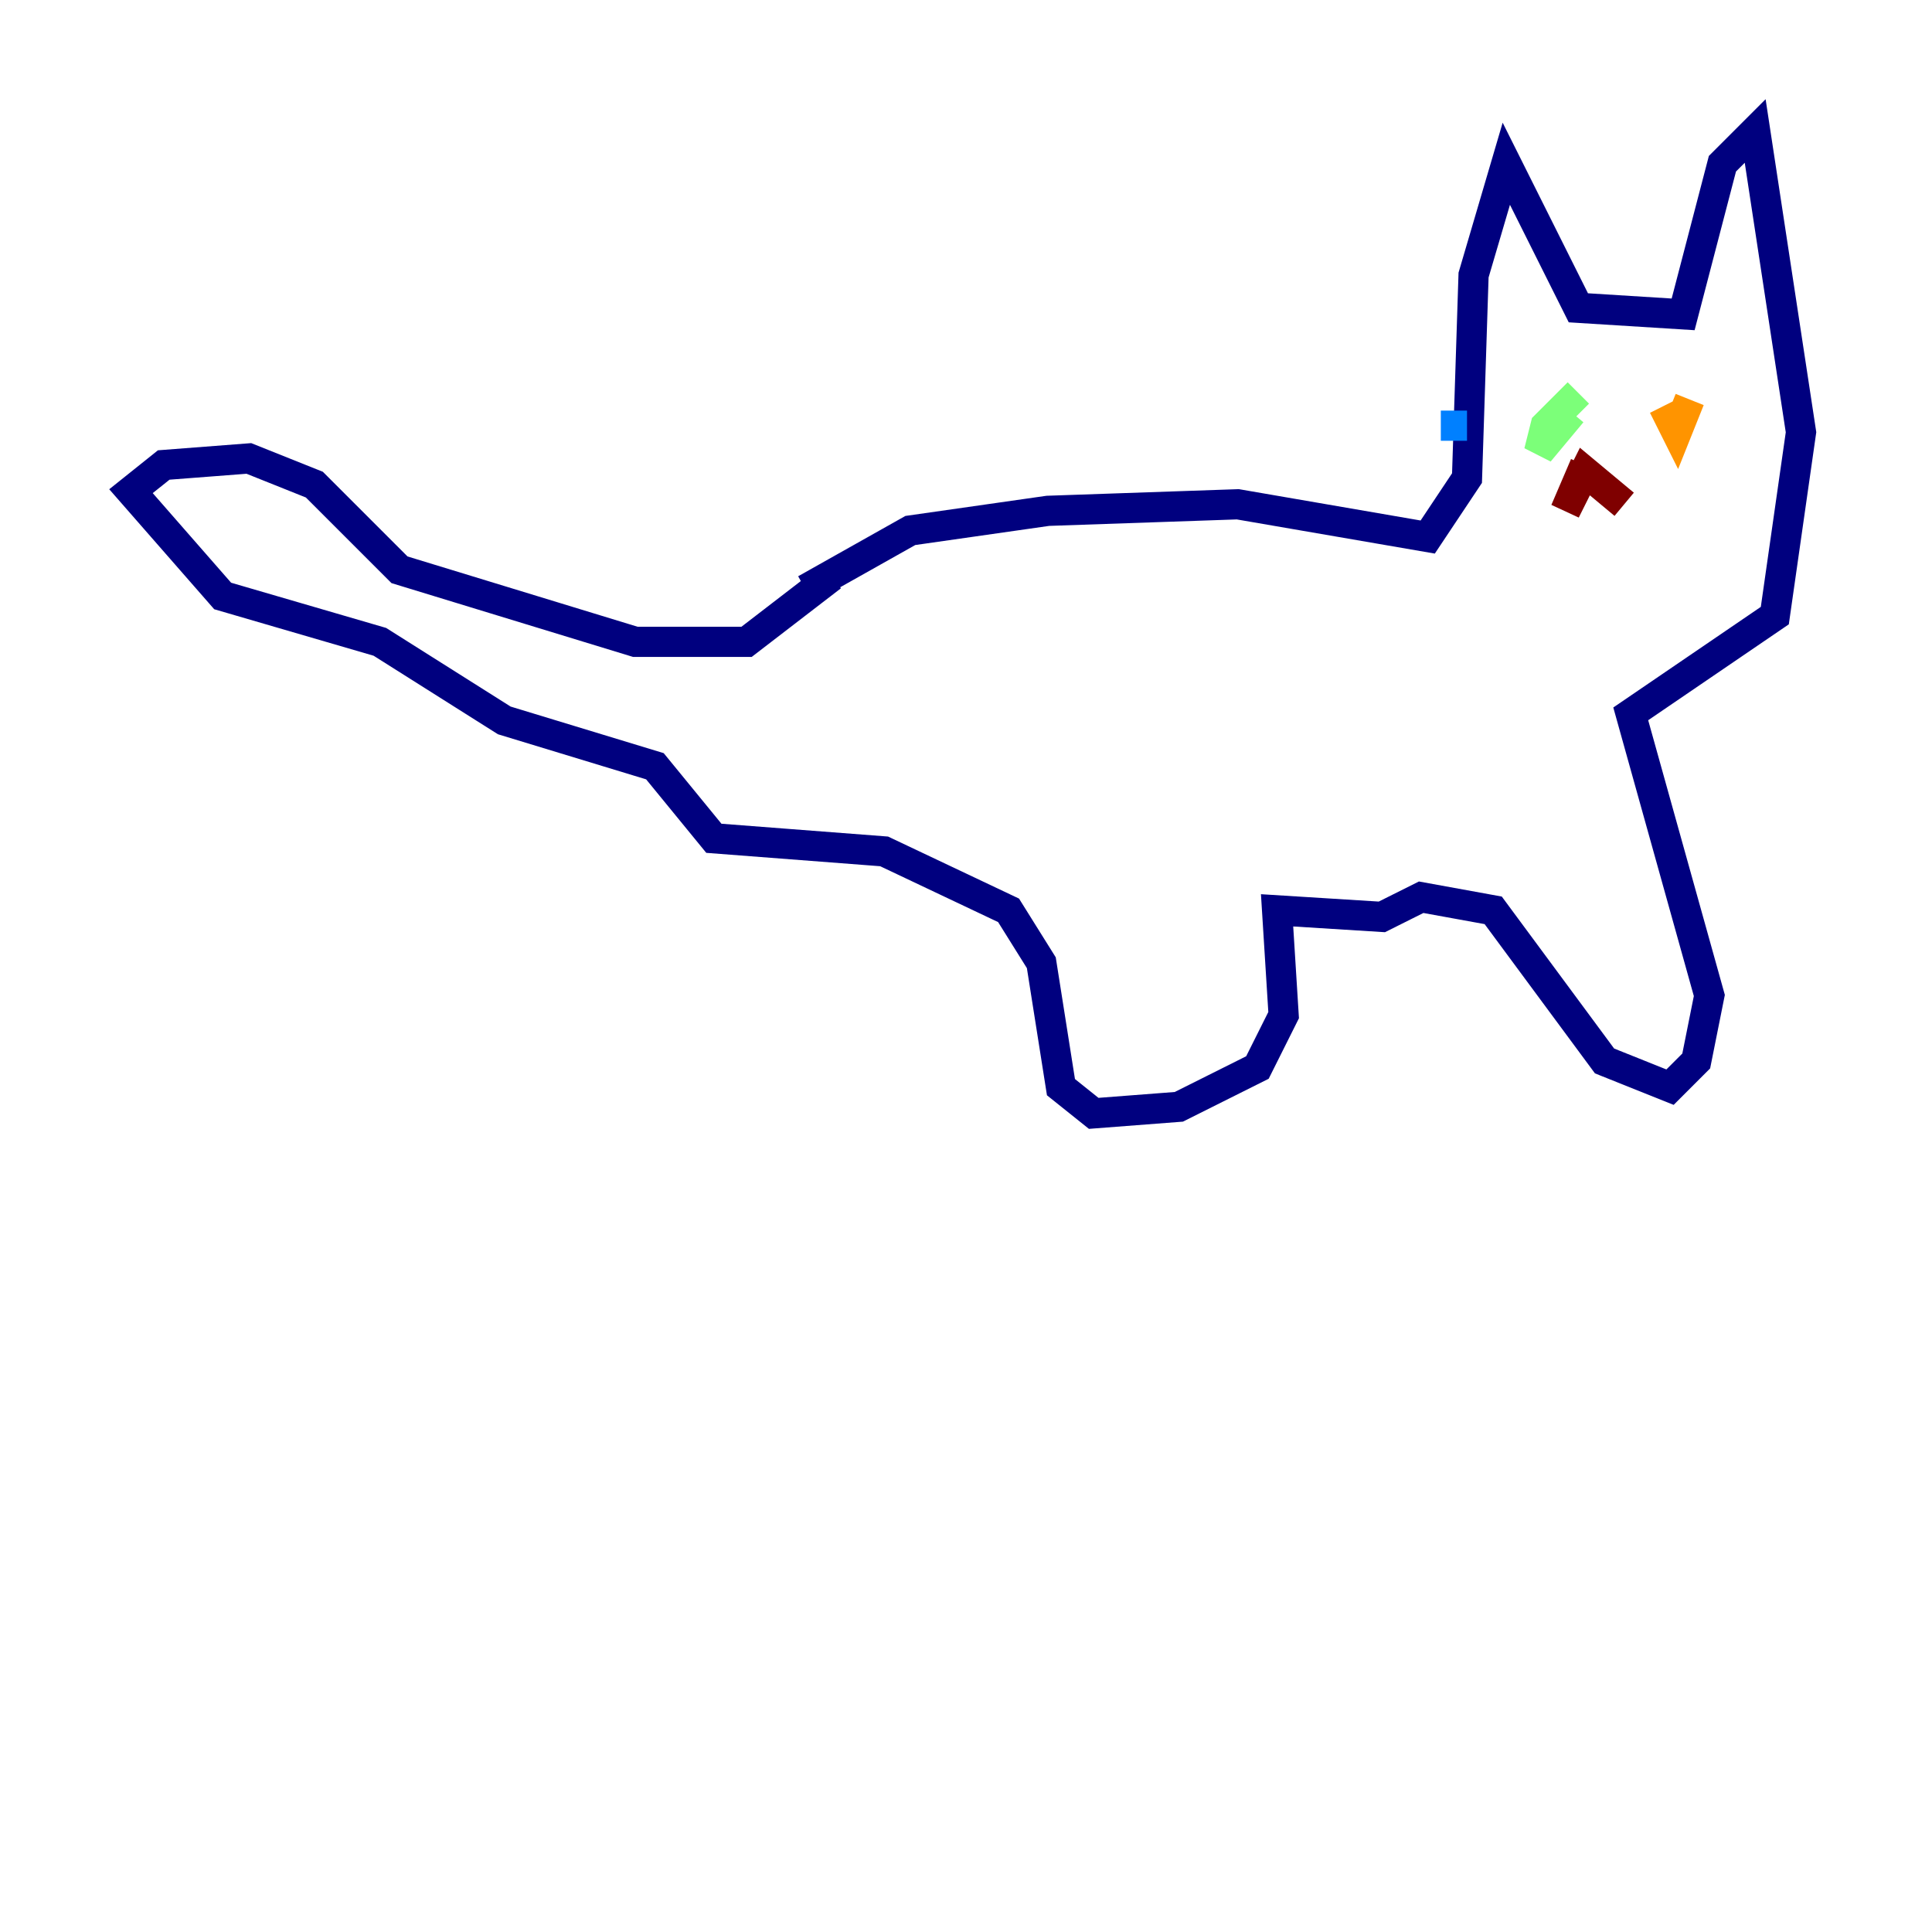 <?xml version="1.0" encoding="utf-8" ?>
<svg baseProfile="tiny" height="128" version="1.2" viewBox="0,0,128,128" width="128" xmlns="http://www.w3.org/2000/svg" xmlns:ev="http://www.w3.org/2001/xml-events" xmlns:xlink="http://www.w3.org/1999/xlink"><defs /><polyline fill="none" points="53.37,39.051 60.312,35.146 69.424,33.844 82.007,33.41 94.59,35.58 97.193,31.675 97.627,18.224 99.797,10.848 104.57,20.393 111.512,20.827 114.115,10.848 116.285,8.678 119.322,28.637 117.586,40.786 108.041,47.295 113.248,65.953 112.38,70.291 110.644,72.027 106.305,70.291 98.929,60.312 94.156,59.444 91.552,60.746 84.61,60.312 85.044,67.254 83.308,70.725 78.102,73.329 72.461,73.763 70.291,72.027 68.99,63.783 66.82,60.312 58.576,56.407 47.295,55.539 43.39,50.766 33.41,47.729 25.166,42.522 14.752,39.485 8.678,32.542 10.848,30.807 16.488,30.373 20.827,32.108 26.468,37.749 42.088,42.522 49.464,42.522 55.105,38.183" stroke="#00007f" stroke-width="2" /><polyline fill="none" points="95.458,28.203 97.193,28.203" stroke="#0080ff" stroke-width="2" /><polyline fill="none" points="104.57,26.034 102.4,28.203 101.966,29.939 104.136,27.336" stroke="#7cff79" stroke-width="2" /><polyline fill="none" points="110.21,26.902 111.078,28.637 111.946,26.468" stroke="#ff9400" stroke-width="2" /><polyline fill="none" points="105.003,30.807 103.702,33.844 105.003,31.241 107.607,33.41" stroke="#7f0000" stroke-width="2" /></svg>